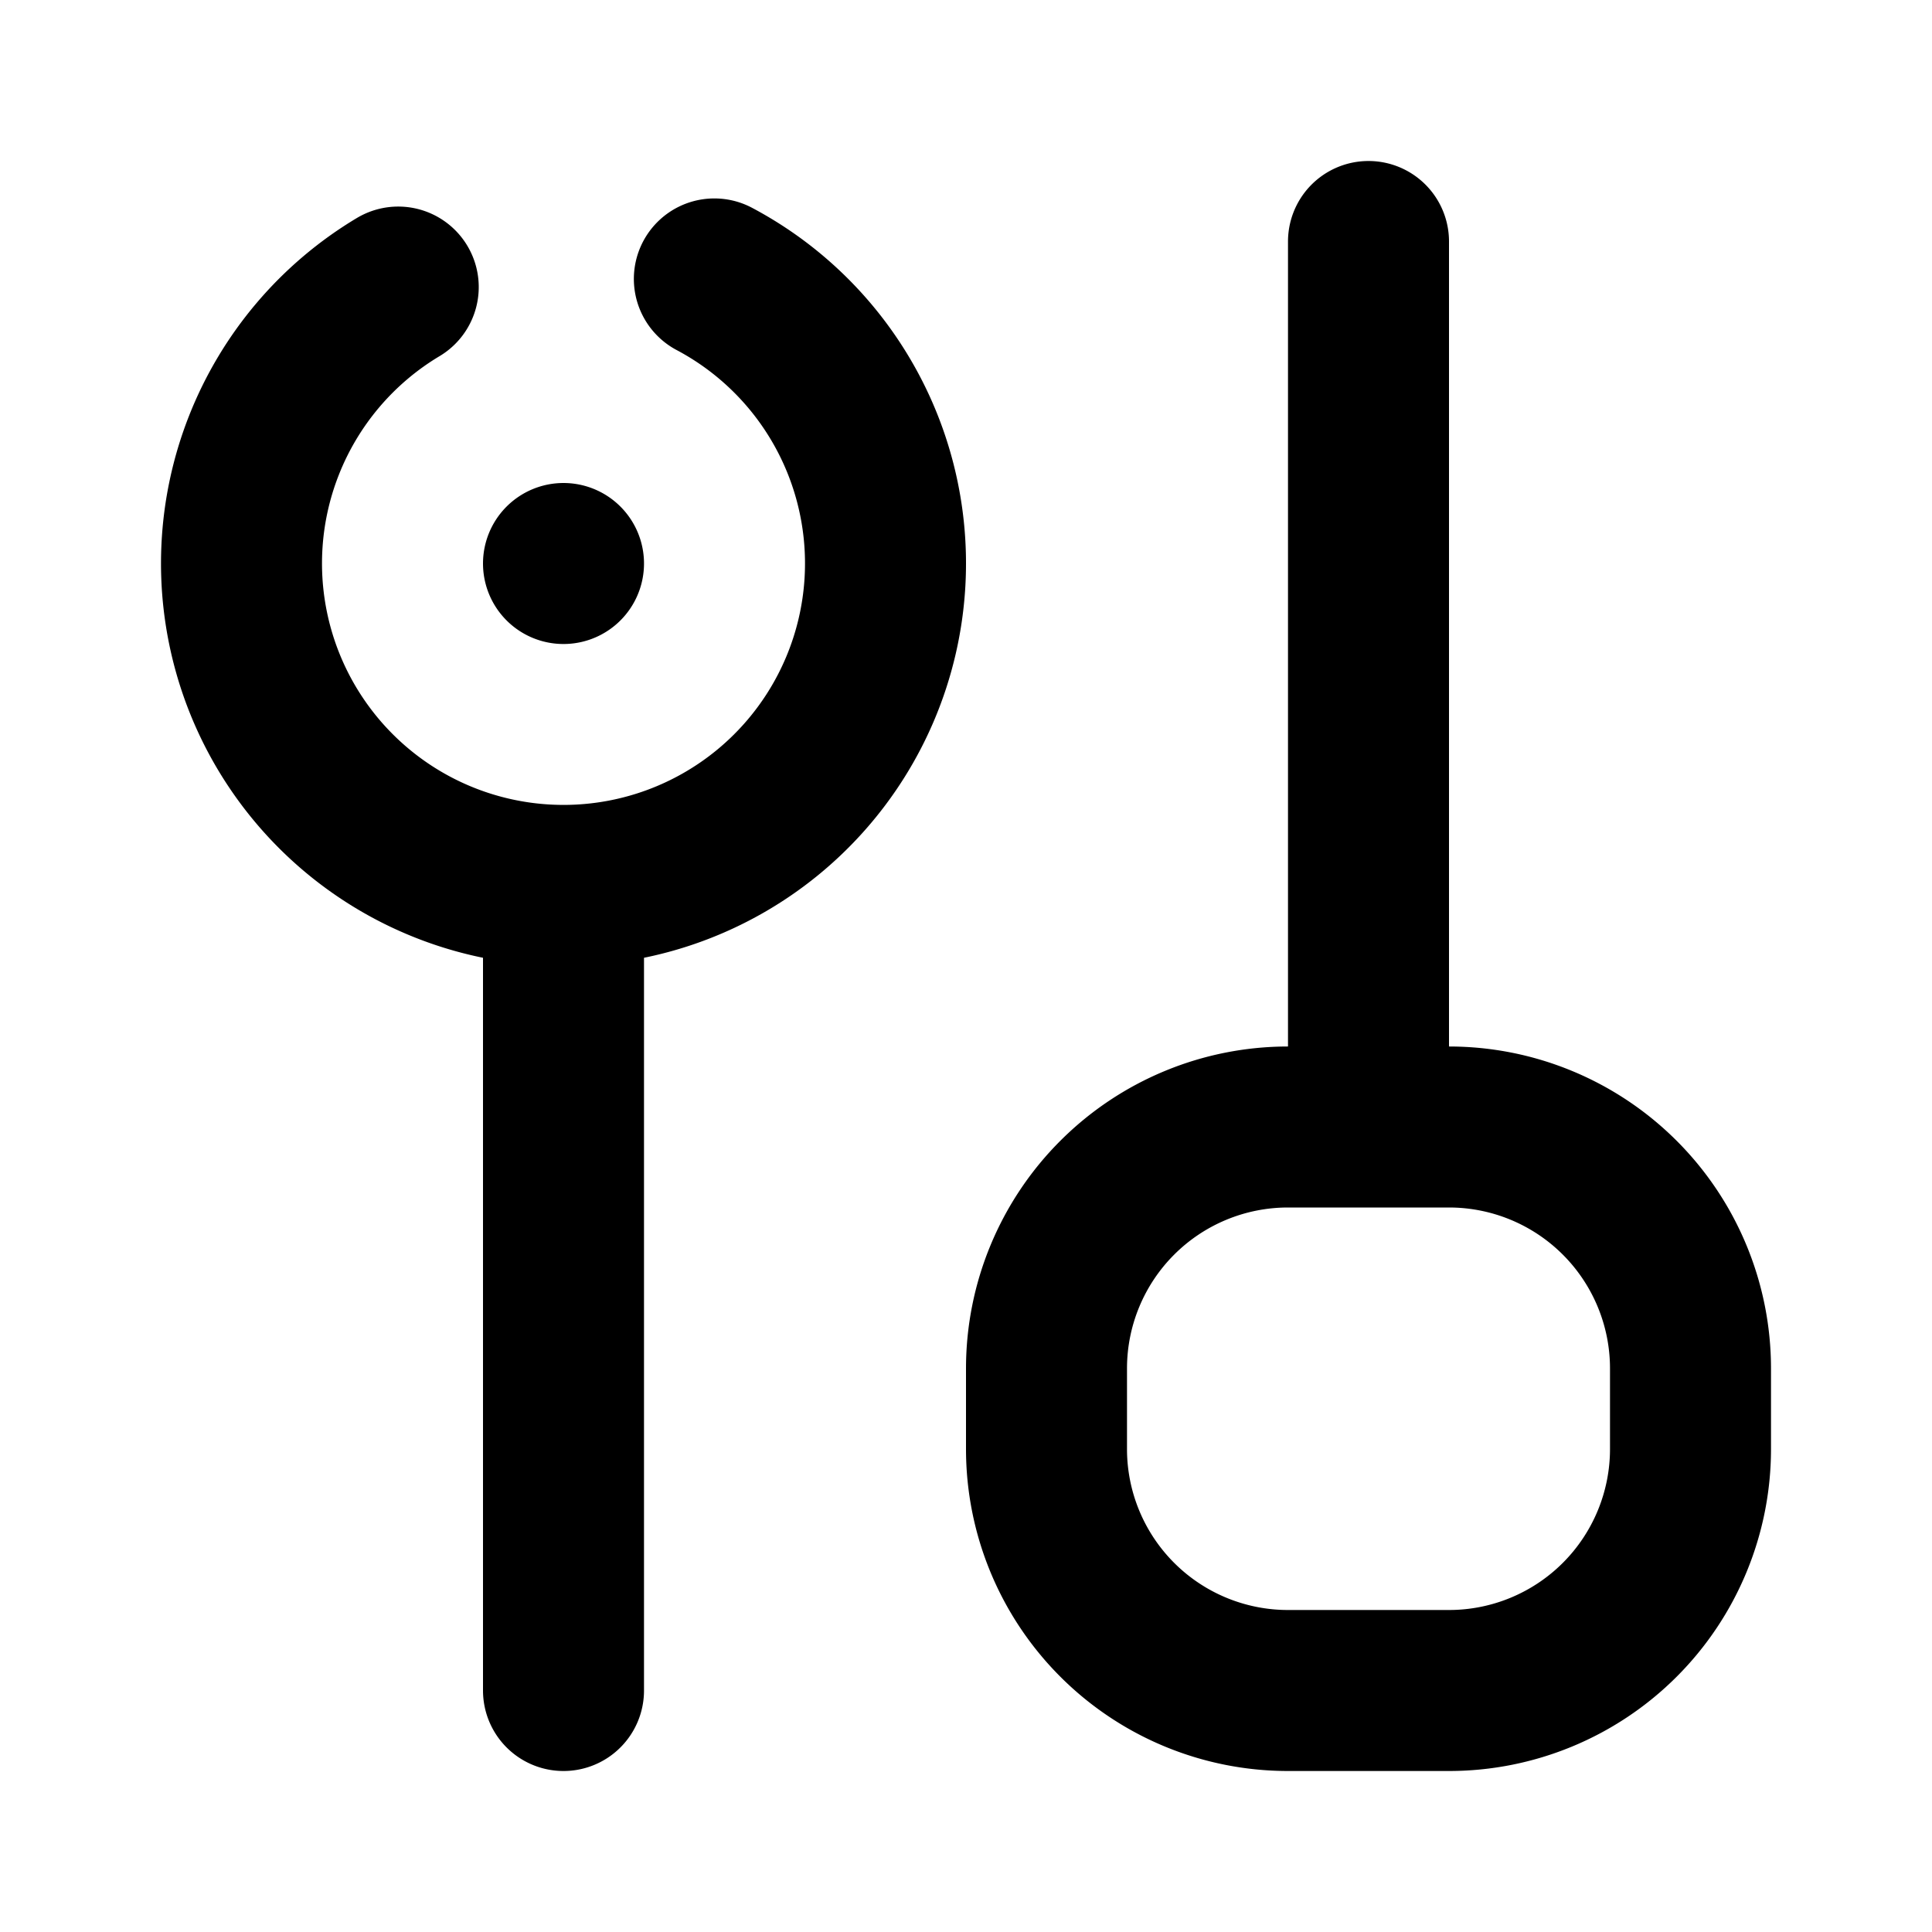 <svg xmlns="http://www.w3.org/2000/svg" fill="none" stroke="currentColor" stroke-linecap="round" stroke-linejoin="round" stroke-miterlimit="10" stroke-width="2" viewBox="0 0 24 24"><path d="M7 11v10M17 3v10m1 8h-2a3 3 0 01-3-3v-1a3 3 0 013-3h2a3 3 0 013 3v1a3 3 0 01-3 3zM8.874 3.465a4 4 0 11-3.927.101M7 7h0"/></svg>